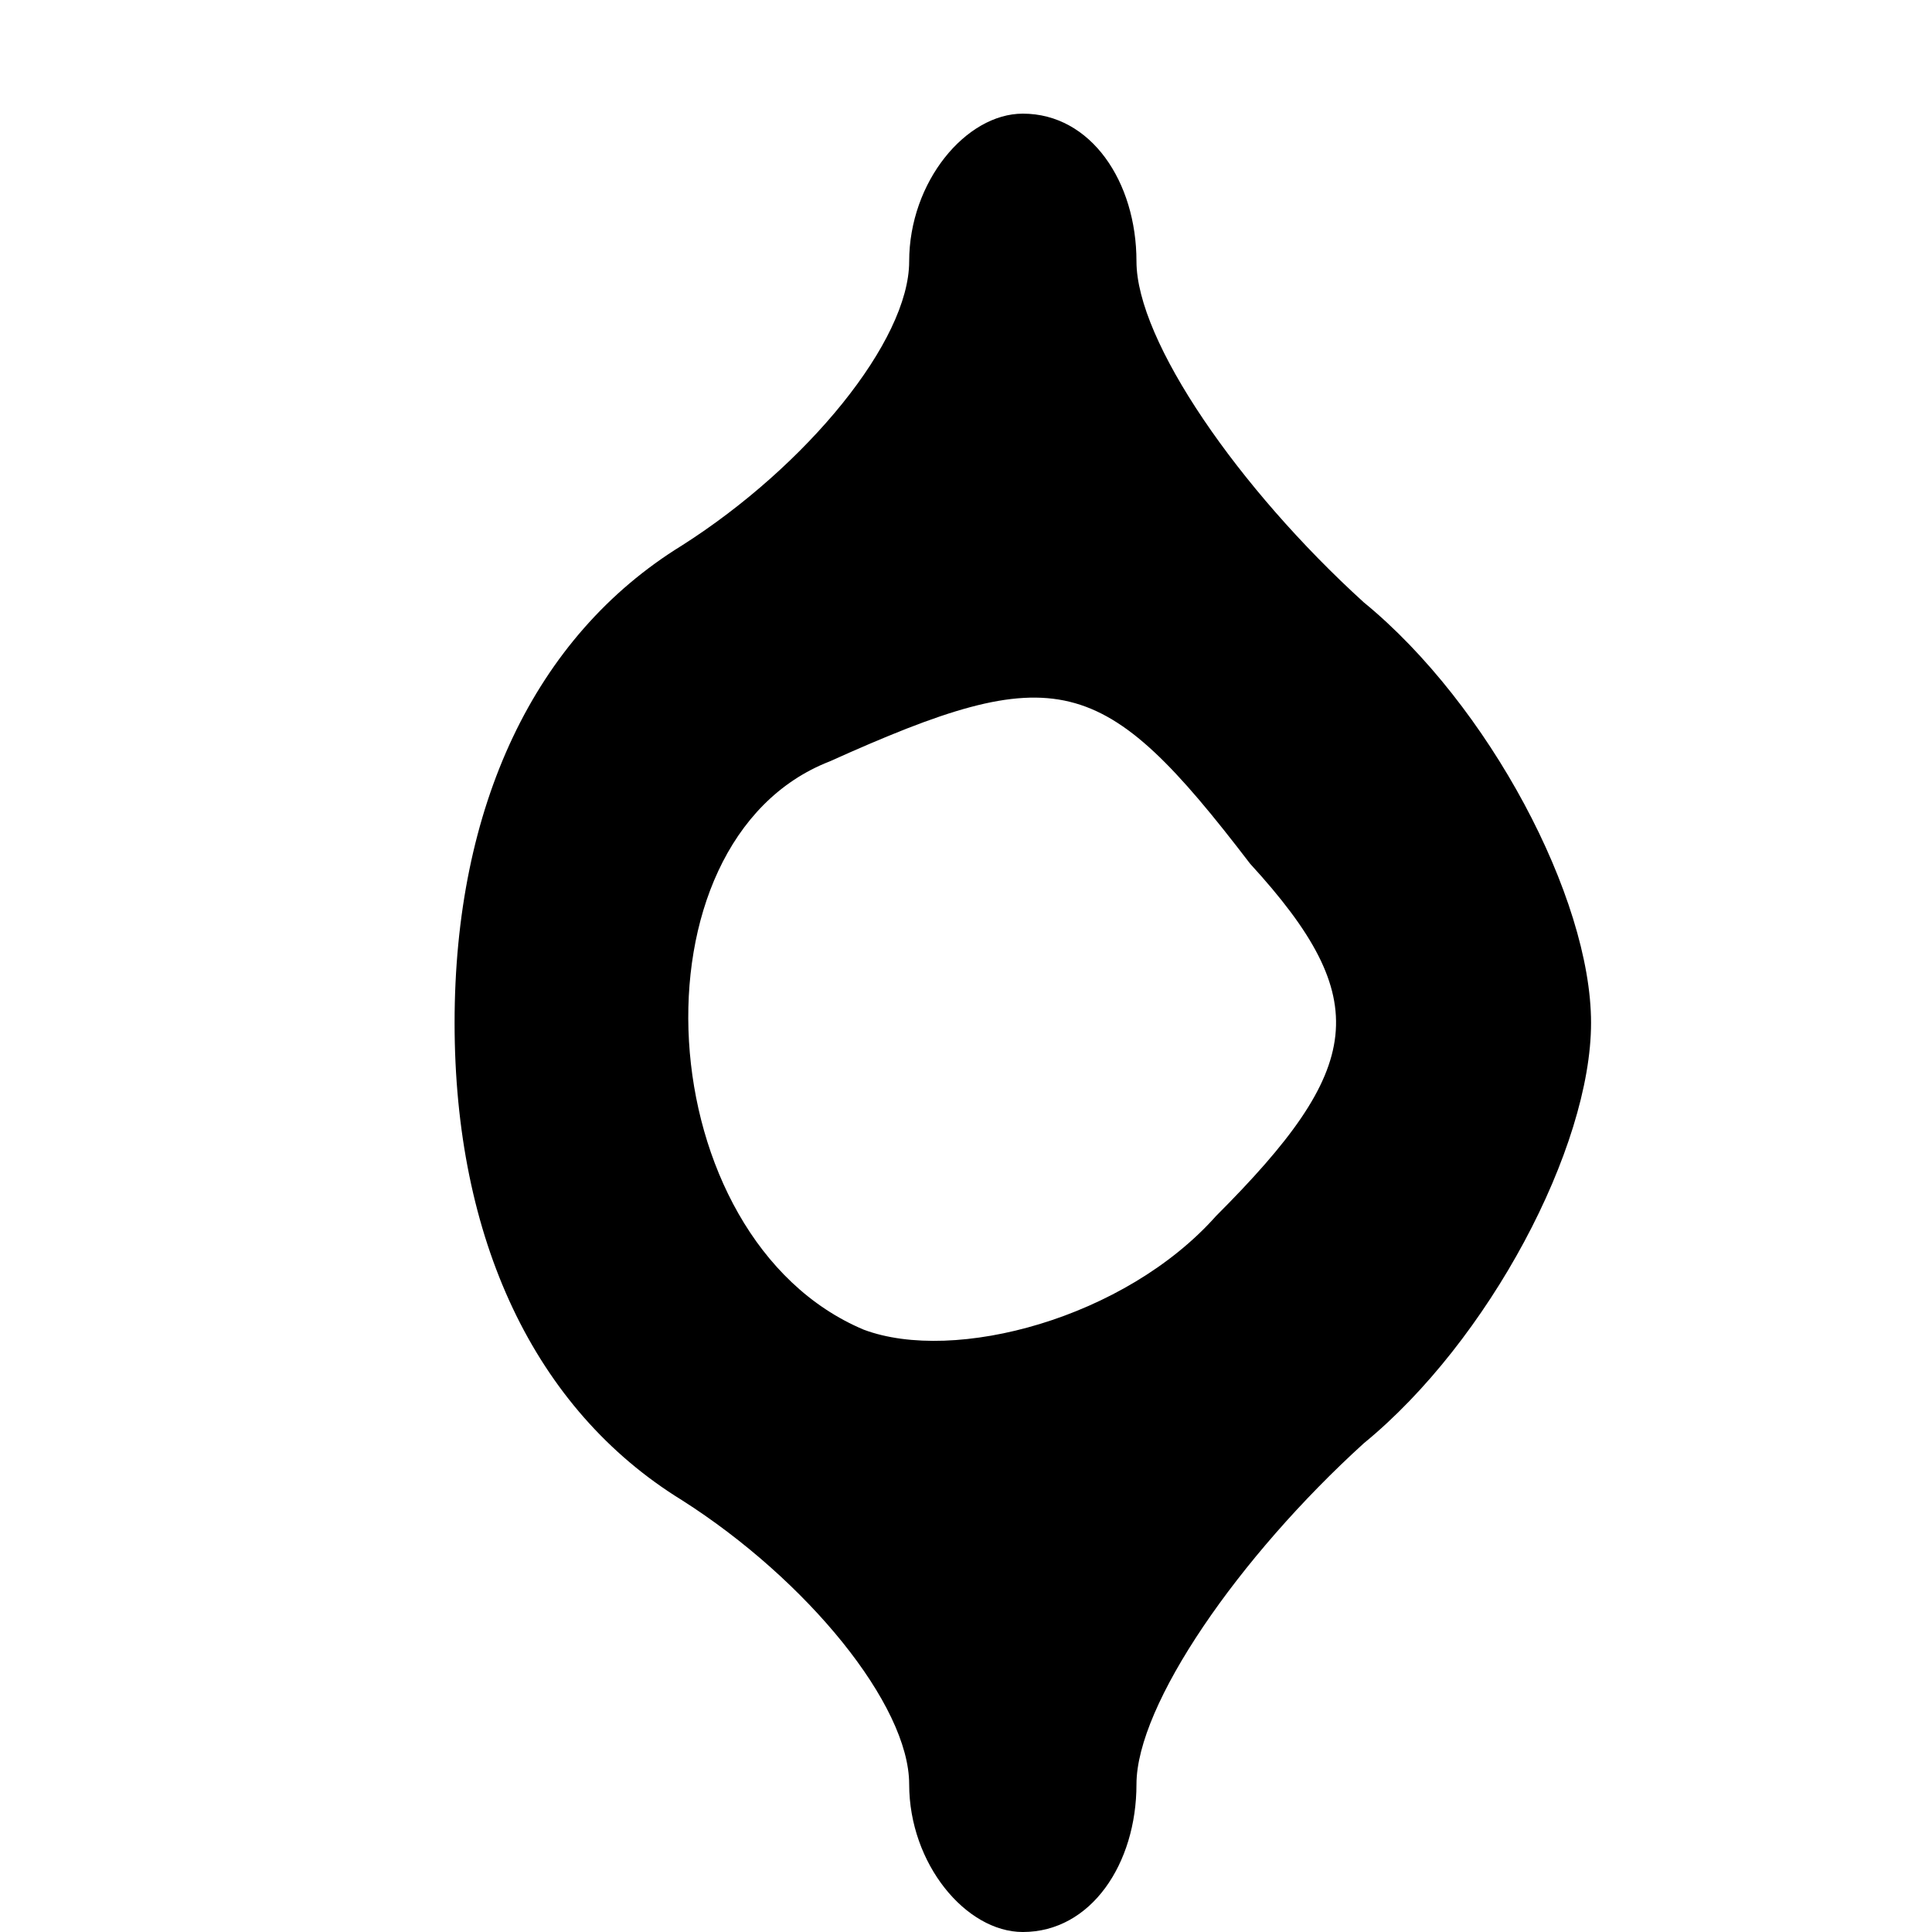 <?xml version="1.0" standalone="no"?>
<!DOCTYPE svg PUBLIC "-//W3C//DTD SVG 20010904//EN"
 "http://www.w3.org/TR/2001/REC-SVG-20010904/DTD/svg10.dtd">
<svg version="1.0" xmlns="http://www.w3.org/2000/svg"
 width="17pt" height="17pt" viewBox="0 0 17 17"
 preserveAspectRatio="xMidYMid meet">

<g transform="translate(0,17) scale(0.1,-0.1)"
fill="#000000" stroke="none">
<path d="M80 147 c0 -7 -9 -18 -20 -25 -13 -8 -20 -23 -20 -42 0 -19 7 -34 20
-42 11 -7 20 -18 20 -25 0 -7 5 -13 10 -13 6 0 10 6 10 13 0 7 9 20 20 30 11
9 20 26 20 37 0 11 -9 28 -20 37 -11 10 -20 23 -20 30 0 7 -4 13 -10 13 -5 0
-10 -6 -10 -13z m30 -53 c11 -12 10 -18 -3 -31 -8 -9 -23 -13 -31 -10 -19 8
-21 43 -3 50 20 9 24 8 37 -9z"/>
</g>
</svg>
